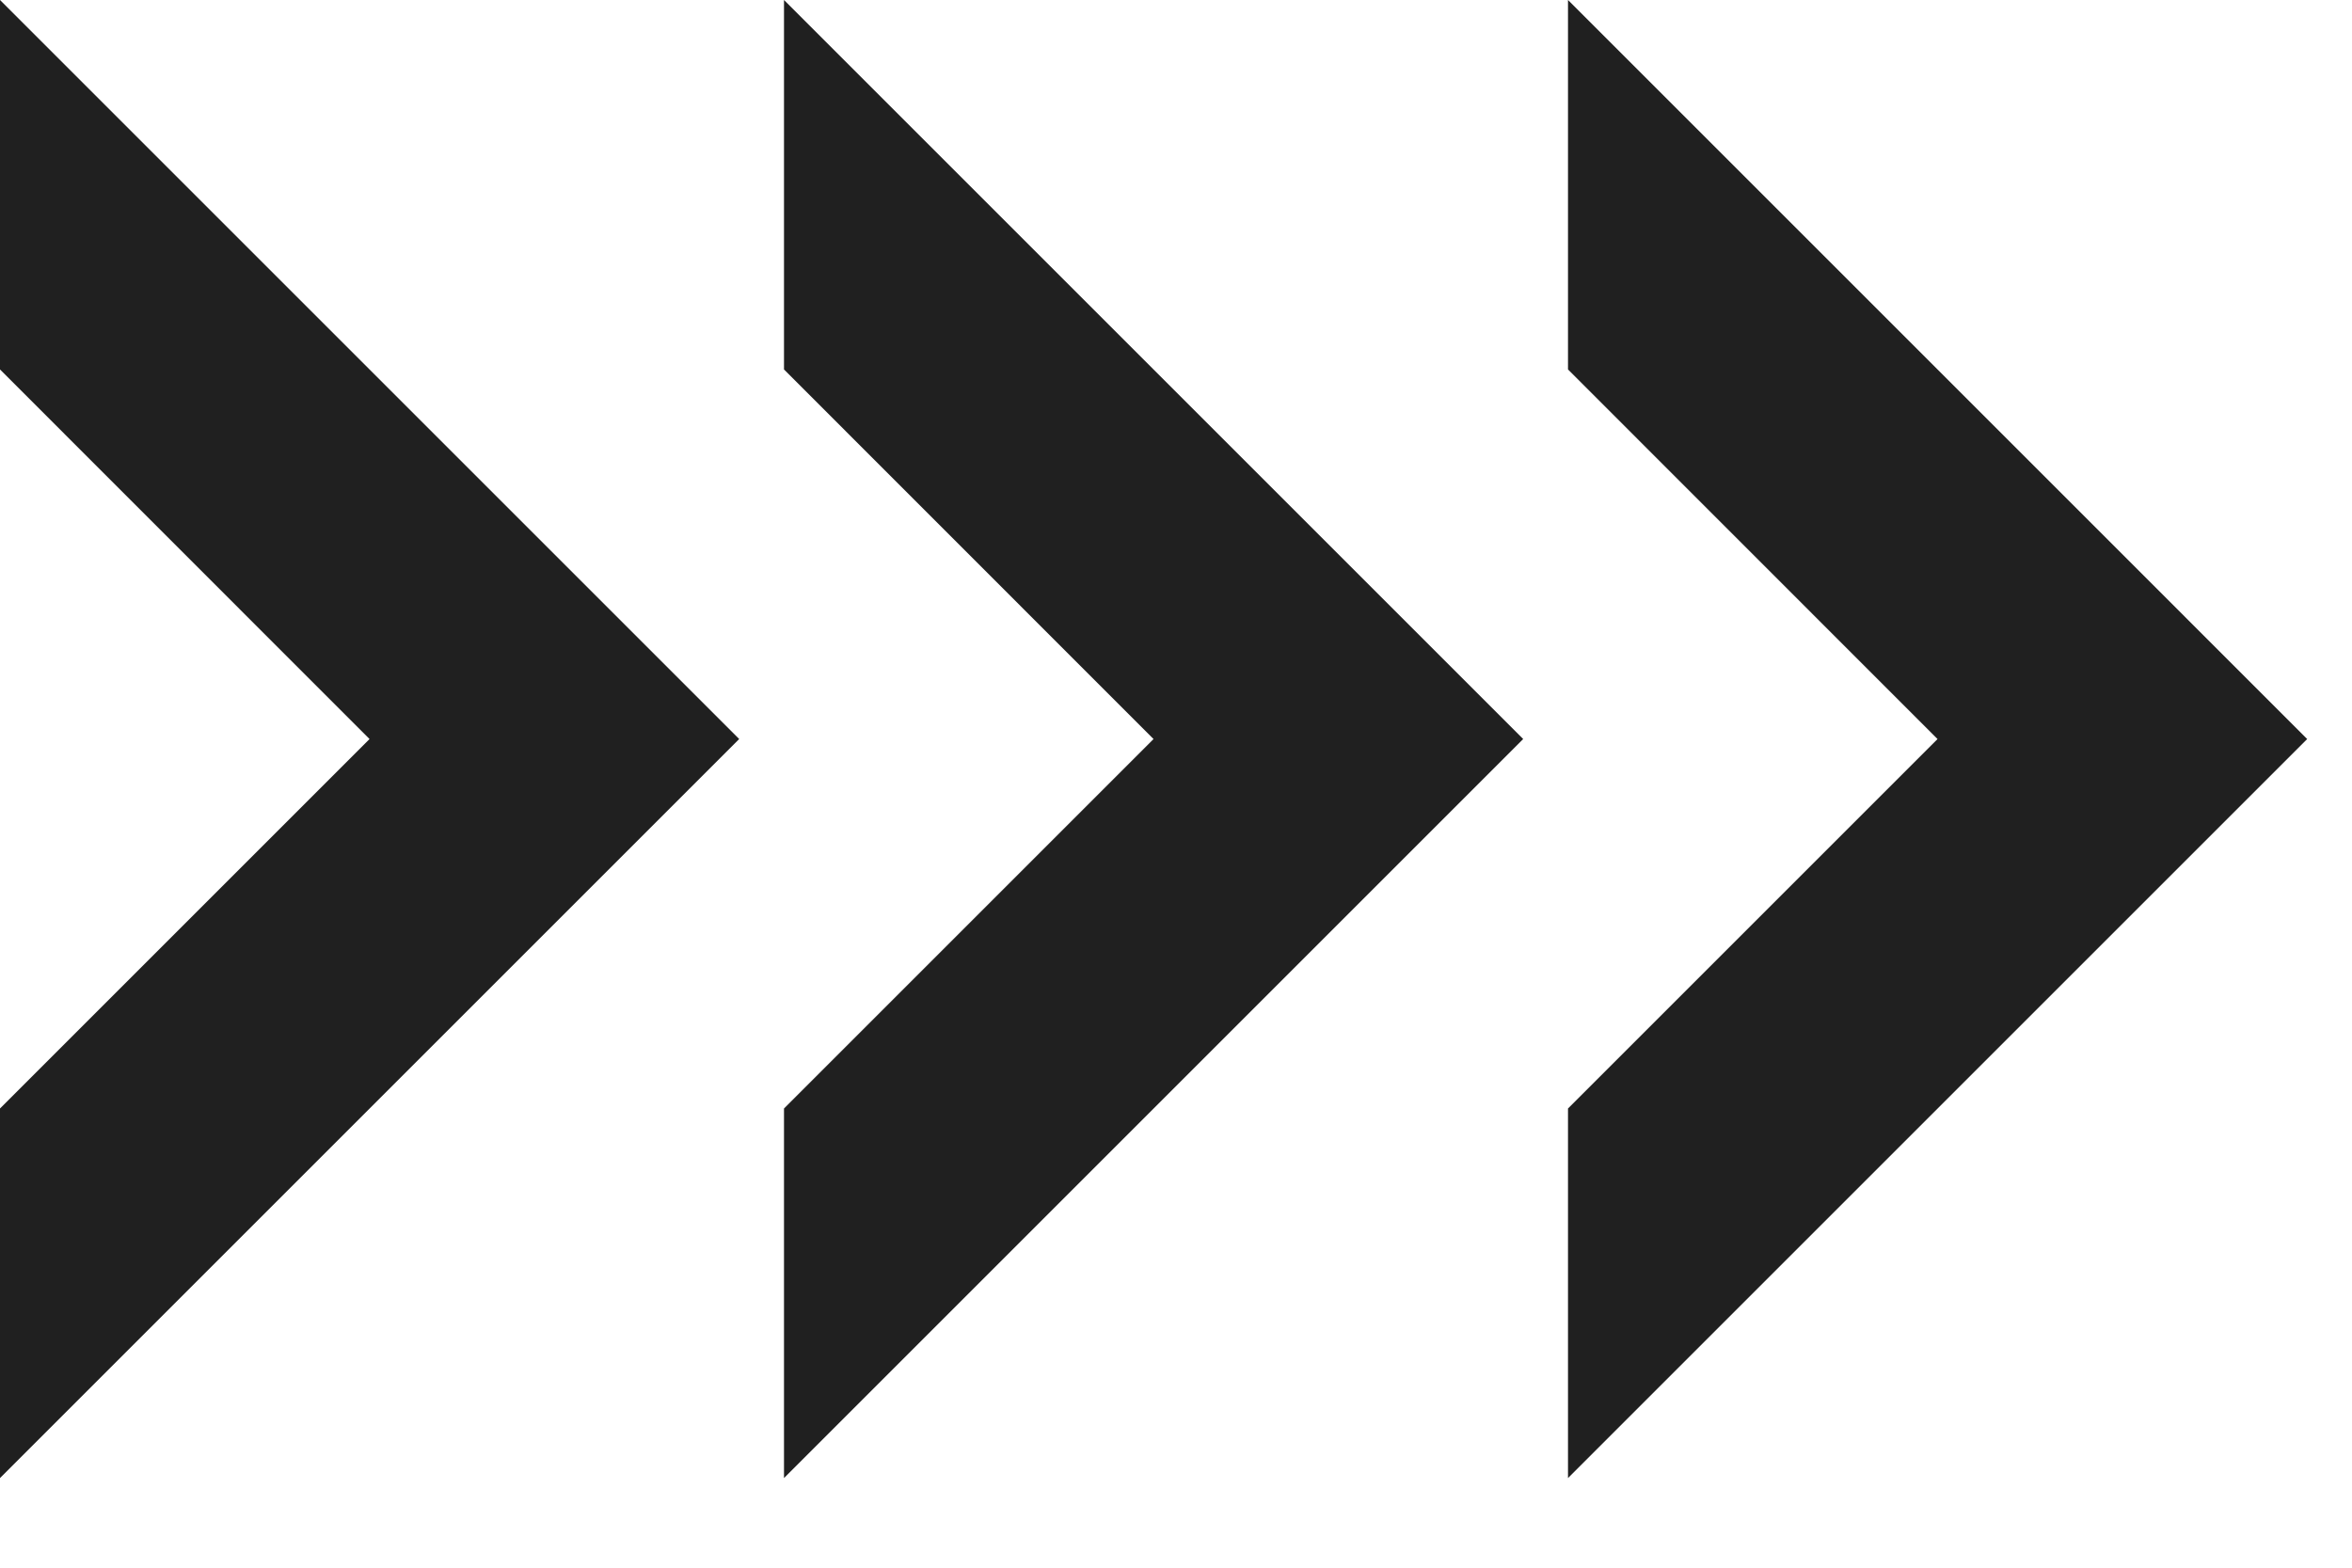 <?xml version="1.0" encoding="UTF-8"?>
<svg width="18px" height="12px" viewBox="0 0 18 12" version="1.1" xmlns="http://www.w3.org/2000/svg" xmlns:xlink="http://www.w3.org/1999/xlink">
    <!-- Generator: Sketch 52.2 (67145) - http://www.bohemiancoding.com/sketch -->
    <title>Combined Shape</title>
    <desc>Created with Sketch.</desc>
    <g id="Symbols" stroke="none" stroke-width="1" fill="none" fill-rule="evenodd">
        <g id="icon/40x40/-totthr" transform="translate(-11, -14)" fill="#202020" fill-rule="nonzero">
            <path d="M17,16.828 L17,14 L22.657,19.657 L17,25.314 L17,22.485 L19.828,19.657 L17,16.828 Z M11,16.828 L11,14 L16.657,19.657 L11,25.314 L11,22.485 L13.828,19.657 L11,16.828 Z M23,16.828 L23,14 L28.657,19.657 L23,25.314 L23,22.485 L25.828,19.657 L23,16.828 Z" id="Combined-Shape"></path>
        </g>
    </g>
</svg>